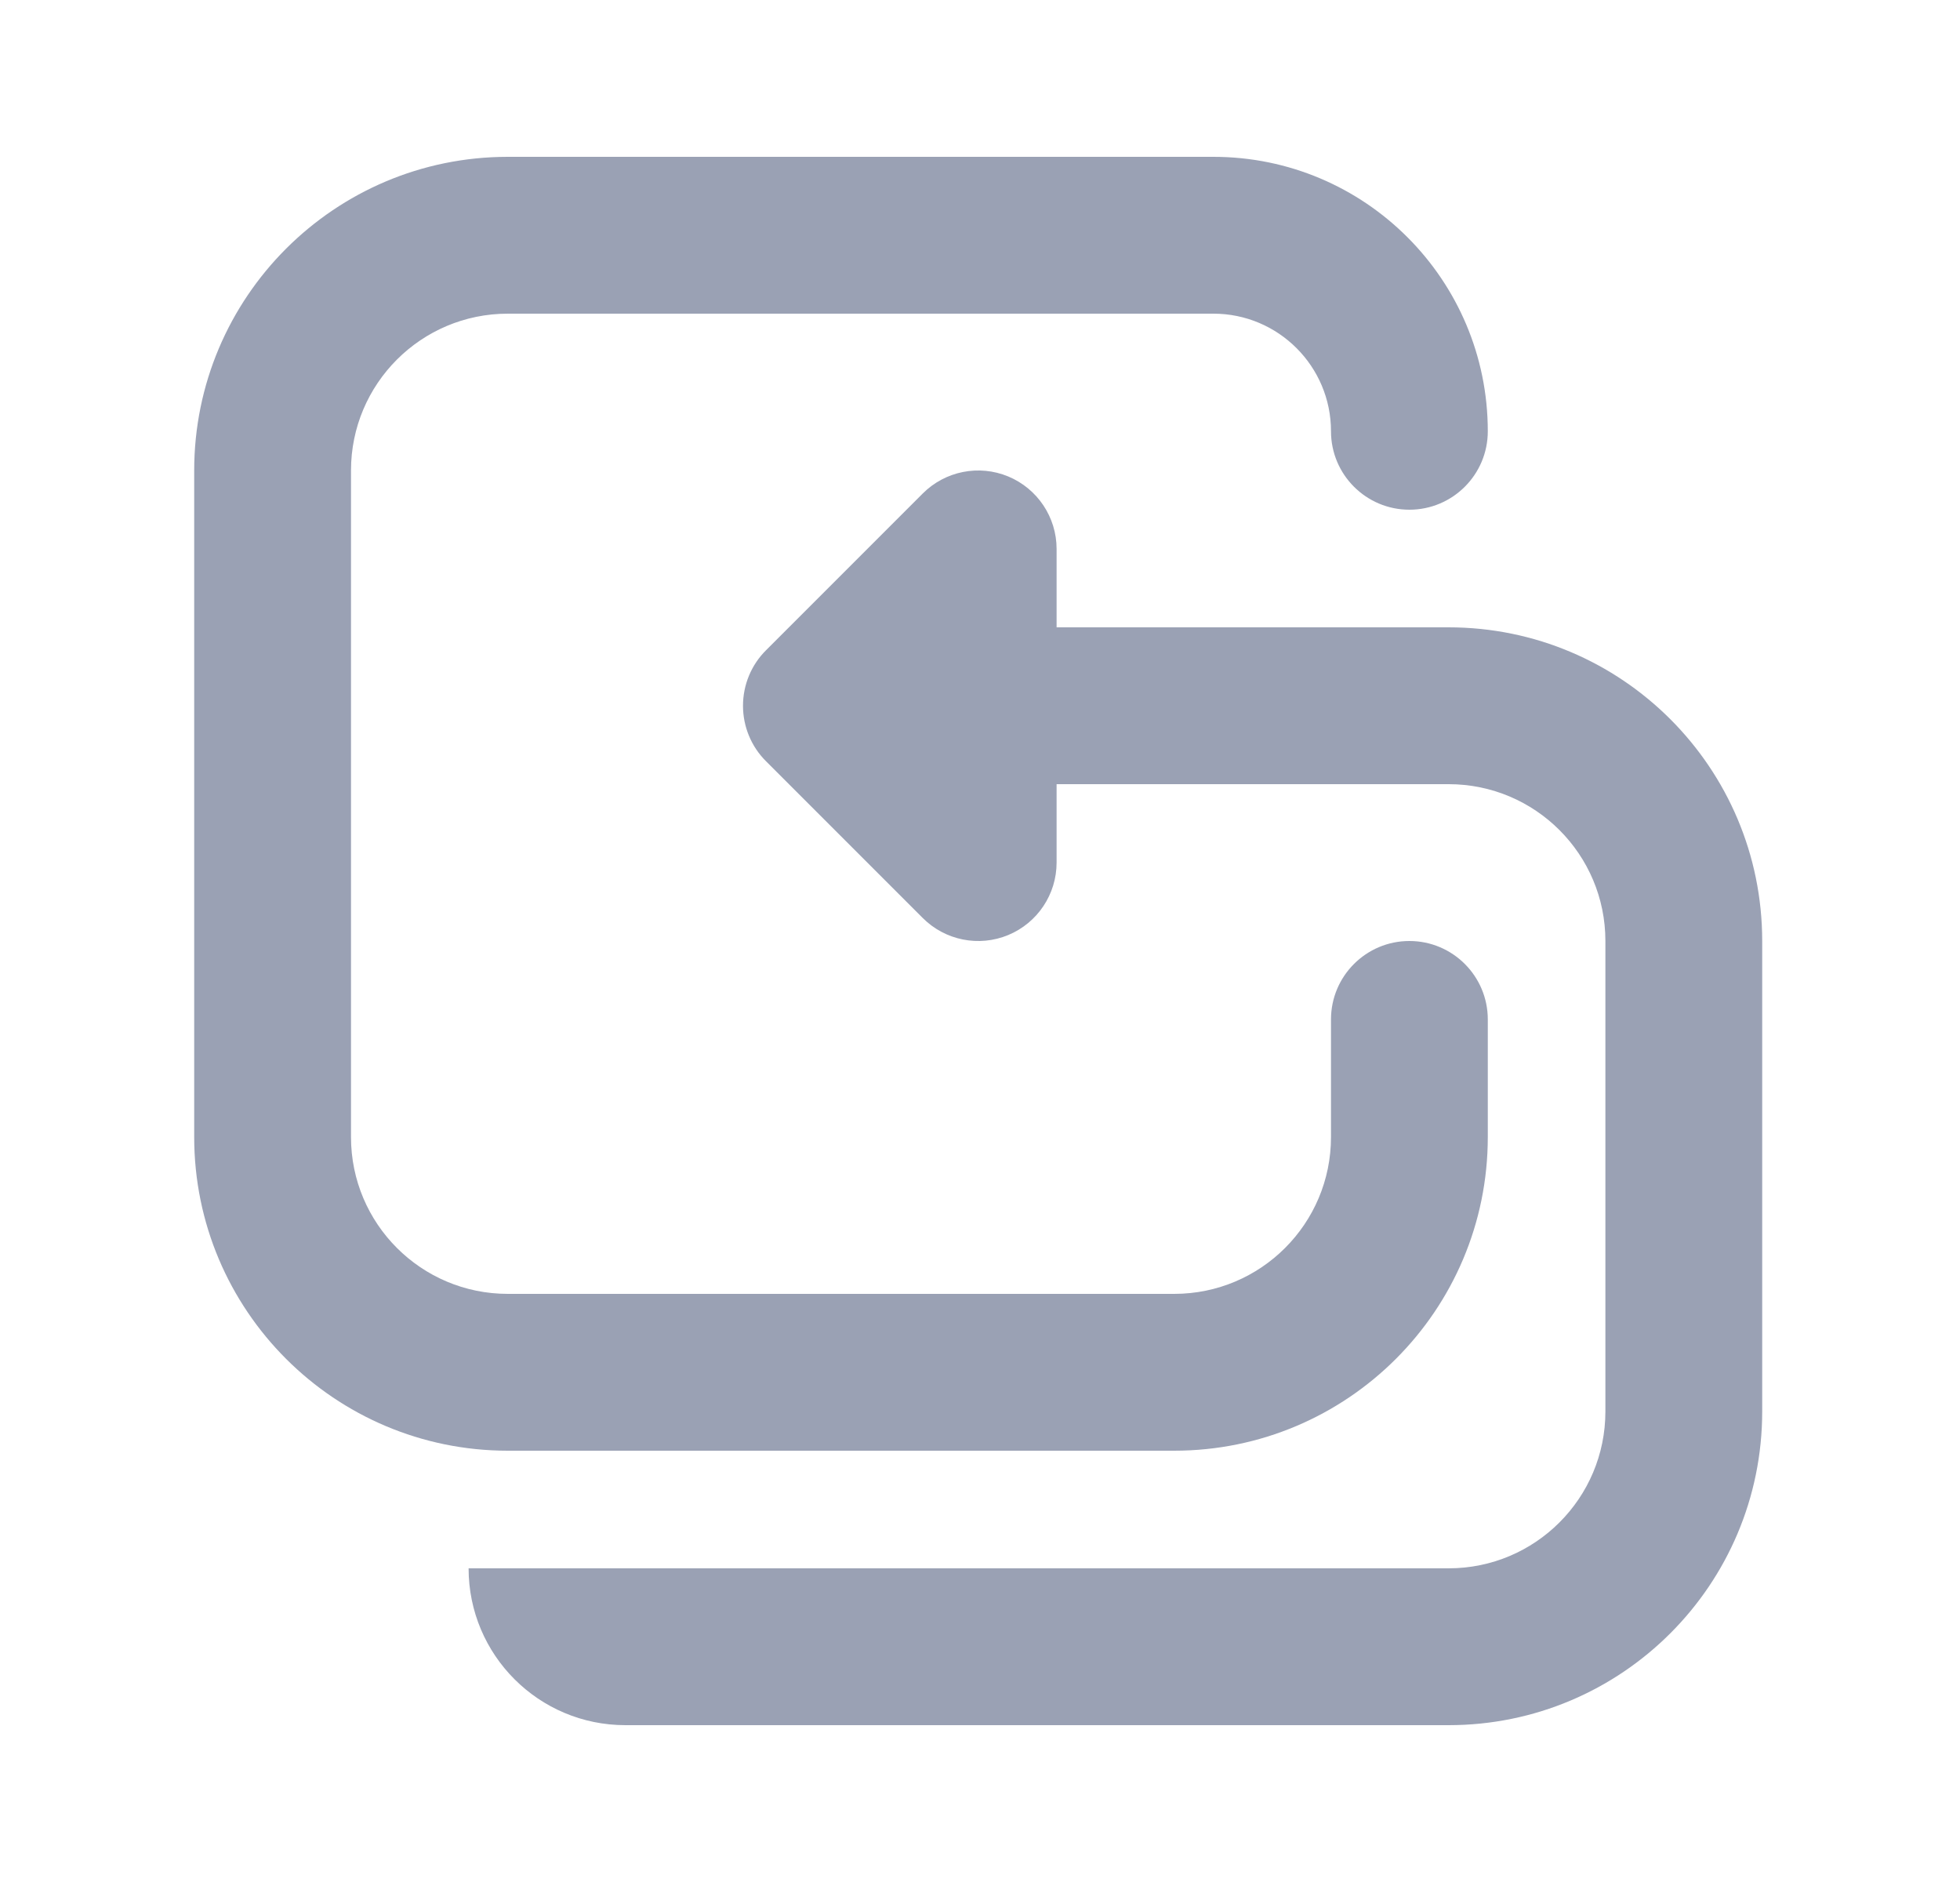 <svg width="25" height="24" viewBox="0 0 25 24" fill="none" xmlns="http://www.w3.org/2000/svg">
<path d="M6.477 2C4.268 2 2.477 3.791 2.477 6V14.5C2.477 16.709 4.268 18.5 6.477 18.5H14.977C17.186 18.5 18.977 16.709 18.977 14.5V13C18.977 12.448 18.529 12 17.977 12C17.425 12 16.977 12.448 16.977 13V14.5C16.977 15.605 16.082 16.5 14.977 16.5H6.477C5.372 16.5 4.477 15.605 4.477 14.5V6C4.477 4.895 5.372 4 6.477 4H15.477C16.305 4 16.977 4.672 16.977 5.5C16.977 6.052 17.425 6.5 17.977 6.5C18.529 6.5 18.977 6.052 18.977 5.5C18.977 3.567 17.41 2 15.477 2H6.477Z" fill="#9AA1B4"/>
<path d="M22.477 12C22.477 9.791 20.686 8 18.477 8L13.477 8V7C13.477 6.596 13.233 6.231 12.86 6.076C12.486 5.921 12.056 6.007 11.77 6.293L9.77 8.293C9.582 8.48 9.477 8.735 9.477 9C9.477 9.265 9.582 9.52 9.77 9.707L11.77 11.707C12.056 11.993 12.486 12.079 12.86 11.924C13.233 11.769 13.477 11.405 13.477 11V10H18.477C19.582 10 20.477 10.895 20.477 12V18C20.477 19.105 19.582 20 18.477 20H5.977C5.977 21.105 6.872 22 7.977 22H18.477C20.686 22 22.477 20.209 22.477 18V12Z" fill="#9AA1B4"/>
</svg>
